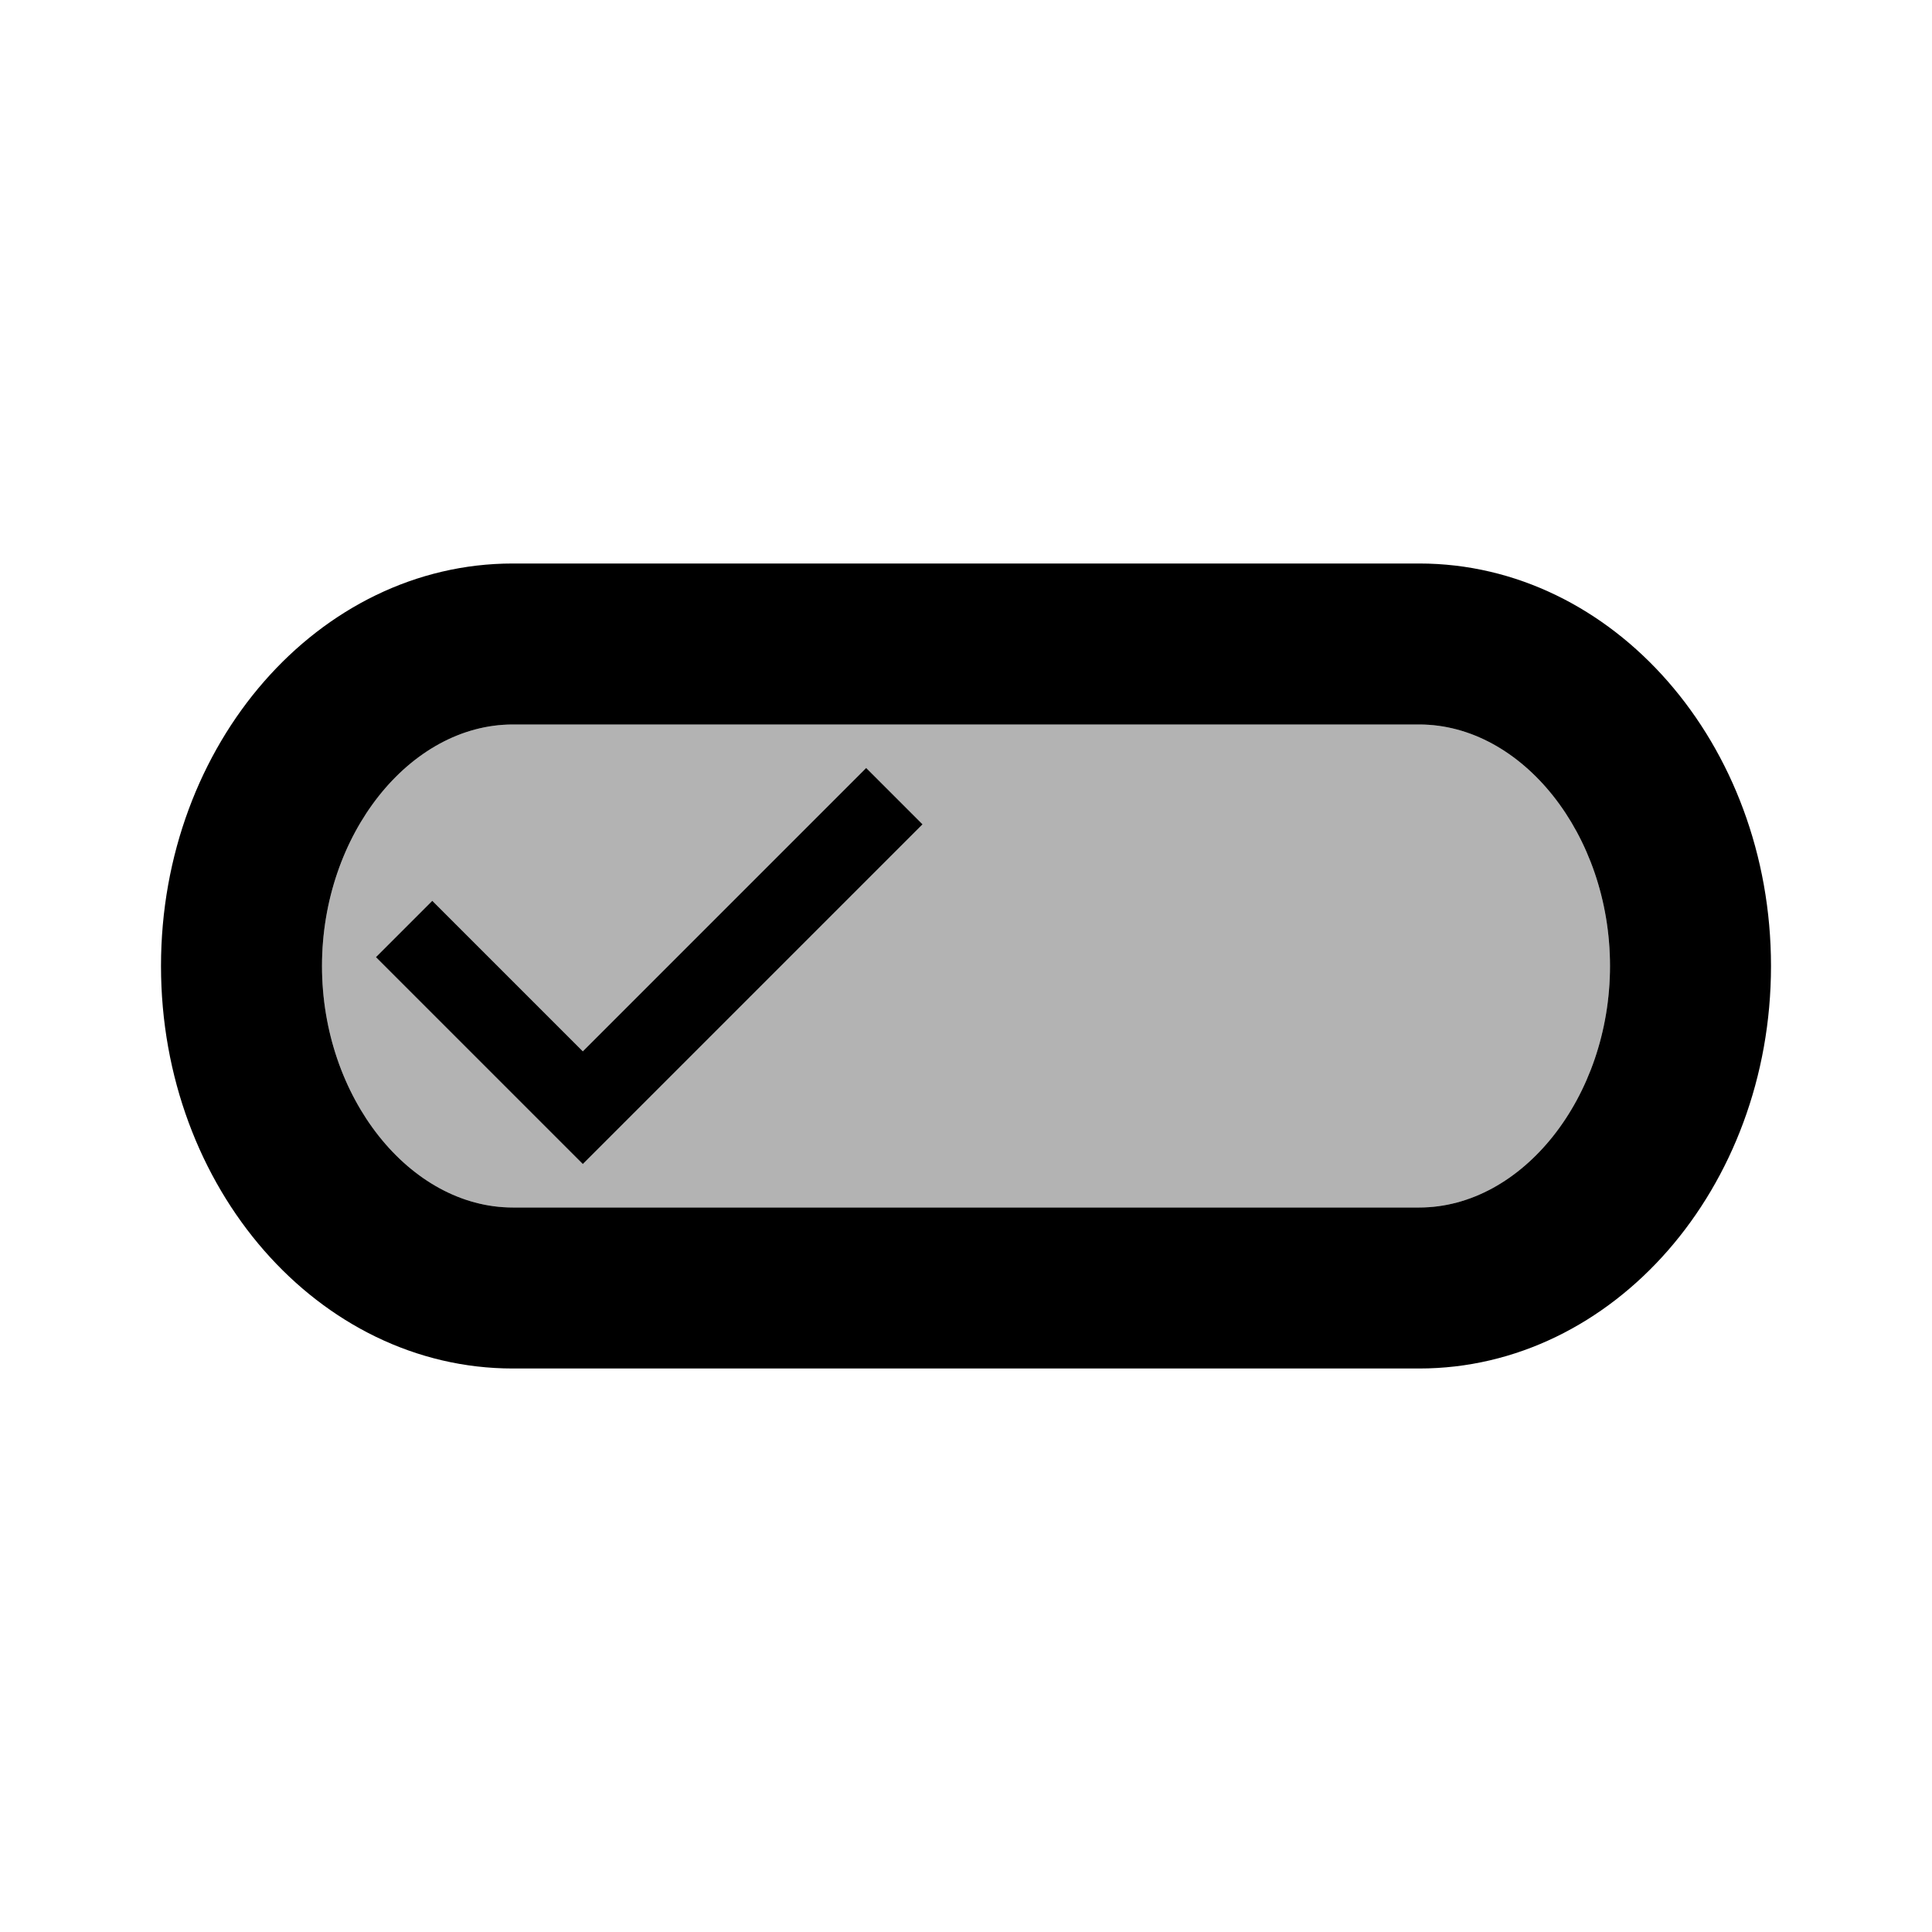 <svg viewBox="0 0 24 24" xmlns="http://www.w3.org/2000/svg"><path fill="none" d="M0 0h24v24H0V0Z"/><g><path opacity=".3" d="M17.63 9H6.37C5.09 9 4 10.37 4 12c0 1.63 1.09 3 2.37 3h11.26c1.28 0 2.37-1.37 2.37-3s-1.09-3-2.37-3ZM7.24 14.46l-2.57-2.57 .7-.7 1.87 1.87 3.52-3.52 .7.7 -4.22 4.22Z"/><path d="M17.63 7H6.37C3.96 7 2 9.24 2 12c0 2.76 1.96 5 4.37 5h11.26c2.41 0 4.37-2.24 4.37-5s-1.96-5-4.37-5Zm0 8H6.37C5.09 15 4 13.63 4 12c0-1.63 1.09-3 2.37-3h11.26C18.91 9 20 10.37 20 12c0 1.63-1.09 3-2.37 3ZM7.24 13.06l-1.87-1.87 -.7.7 2.57 2.57 4.22-4.22 -.7-.7Z"/></g></svg>